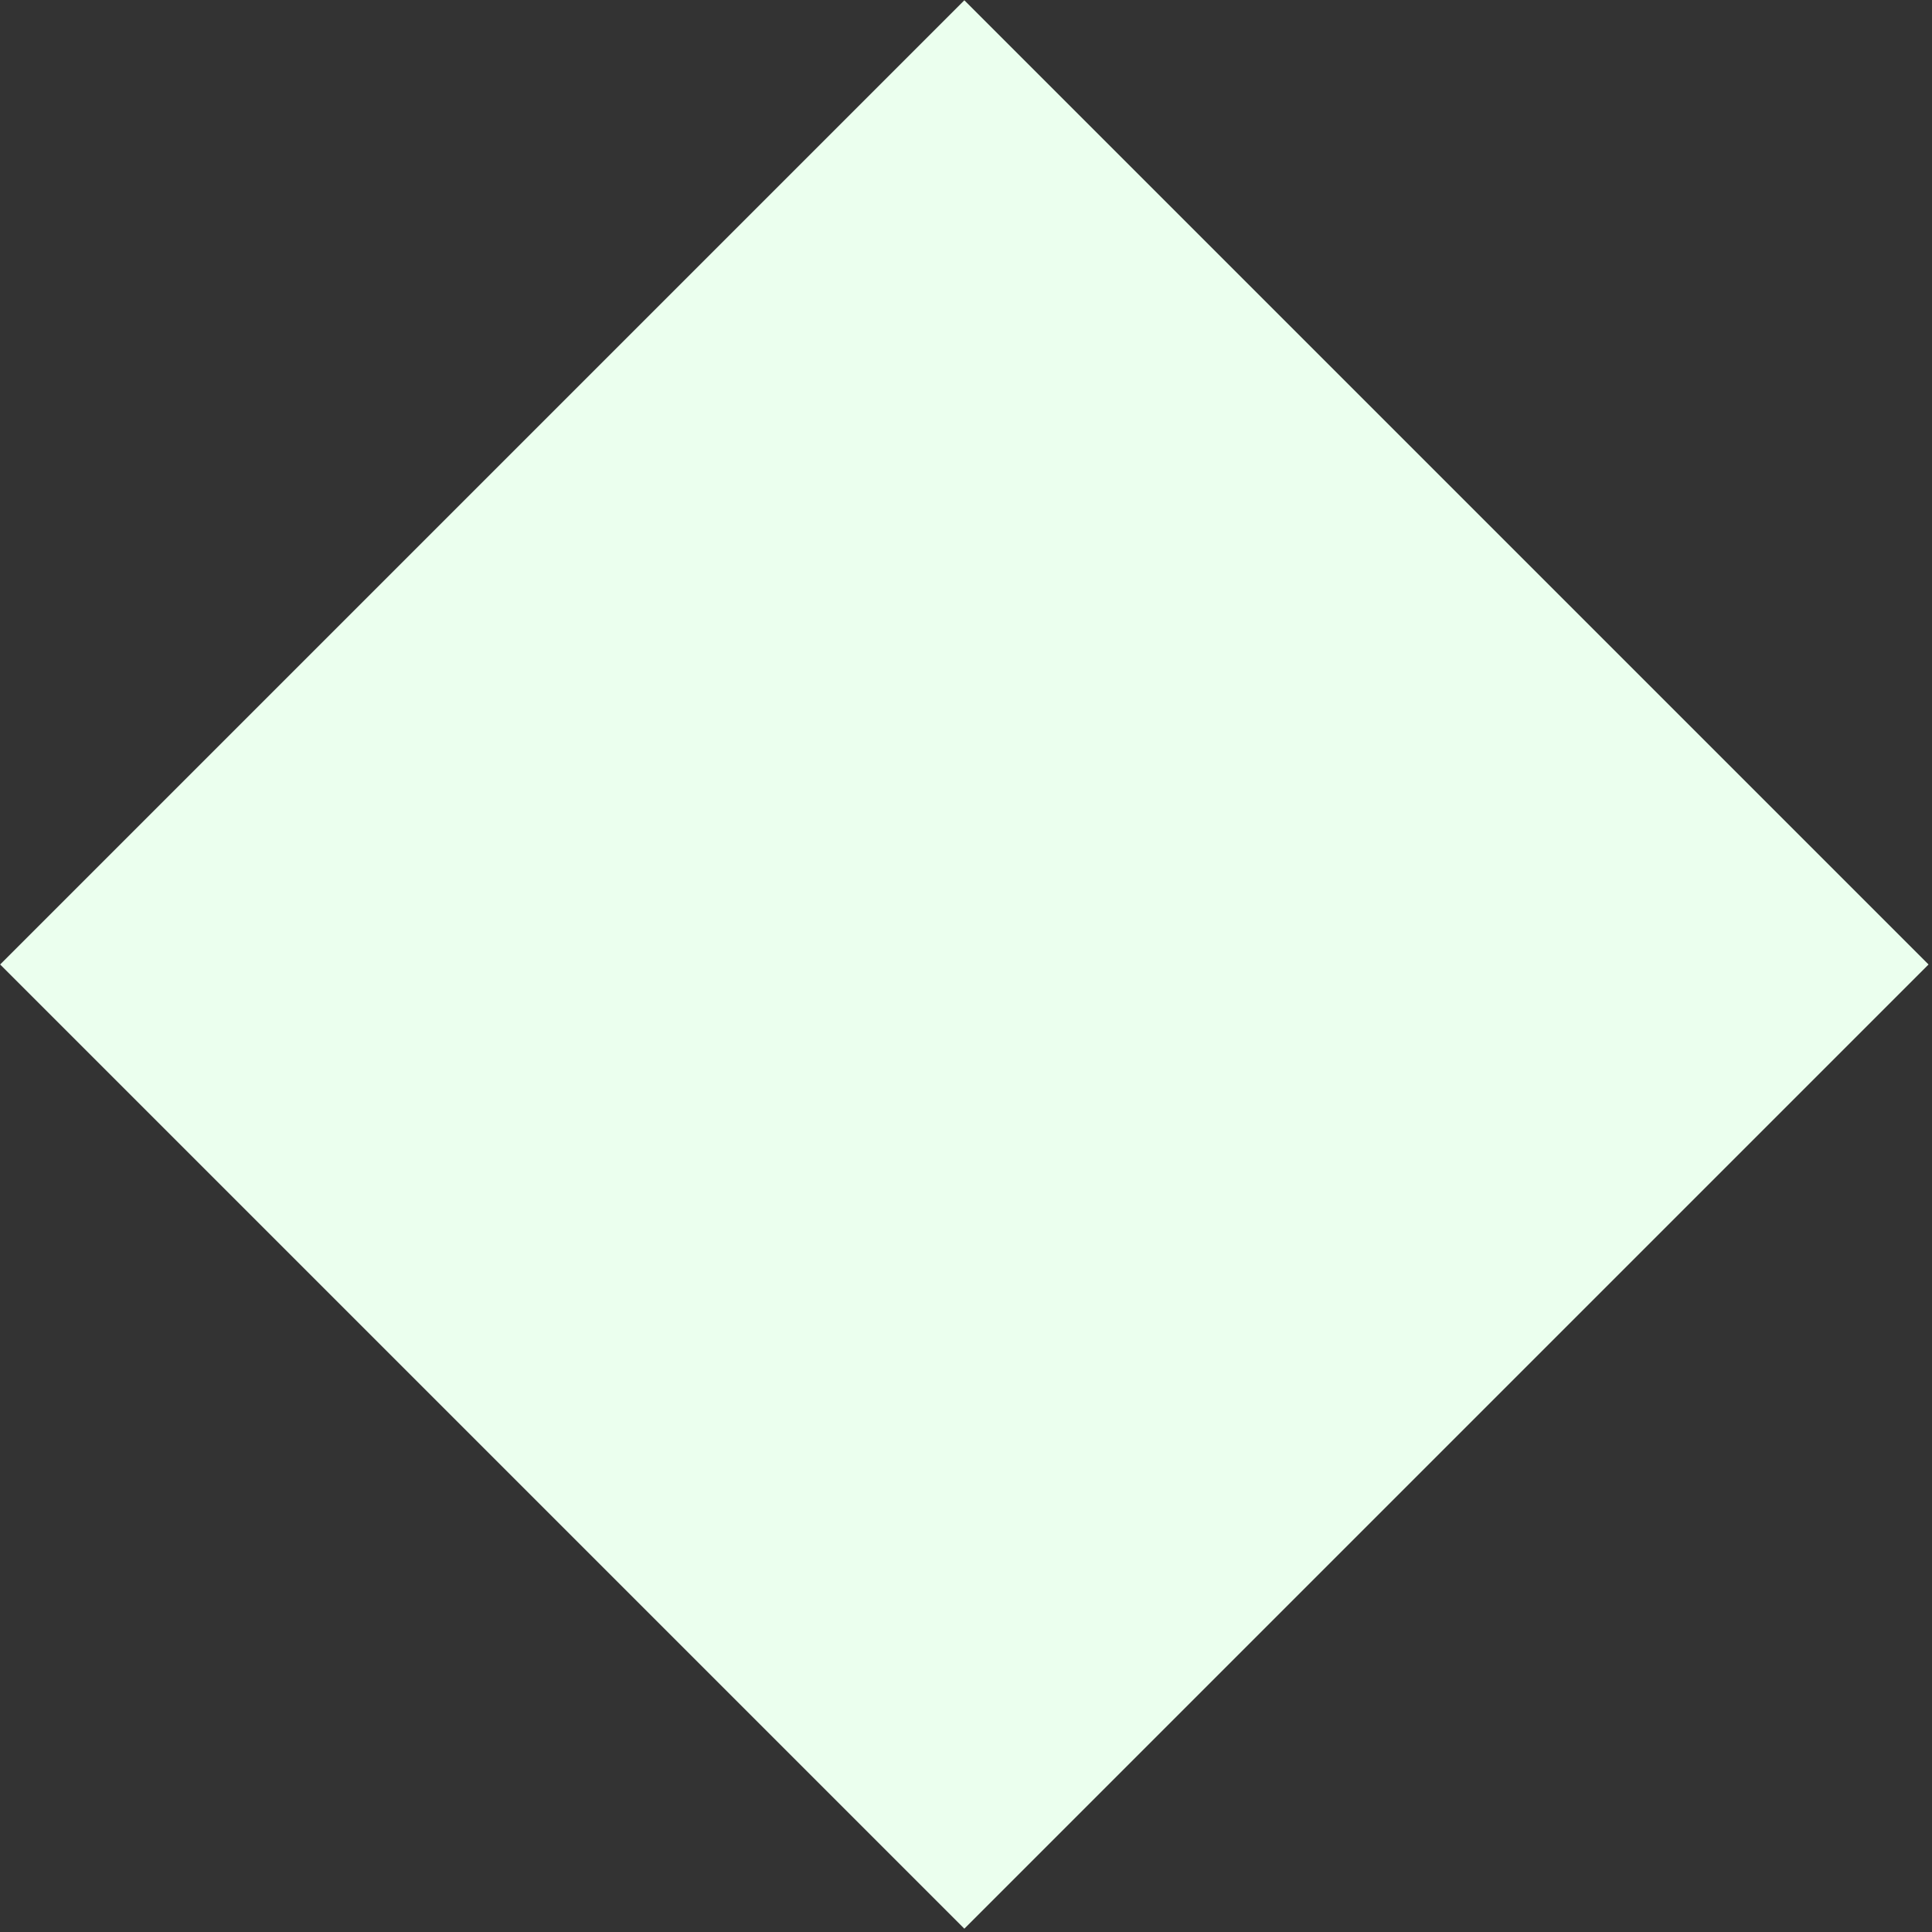 <?xml version="1.0" encoding="UTF-8" standalone="no"?><svg width='150' height='150' viewBox='0 0 150 150' fill='none' xmlns='http://www.w3.org/2000/svg'>
<rect x="0" y="0" width="150" height="150" fill="#333333" stroke="none"/>
<rect width='105.884' height='105.884' transform='matrix(0.707 -0.707 -0.707 -0.707 74.871 149.743)' fill='#EBFFEE'/>
</svg>

